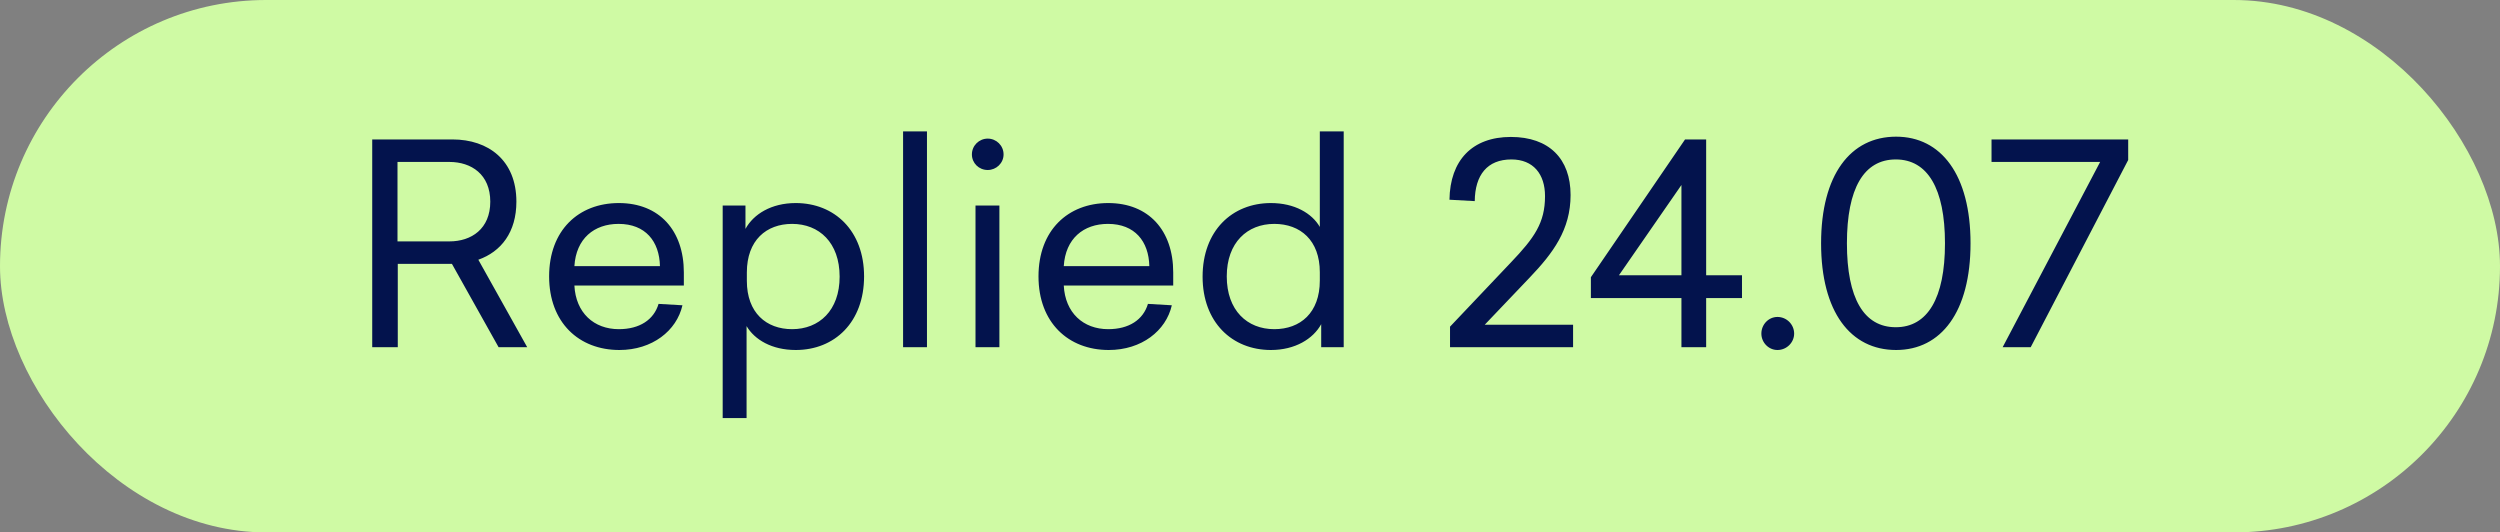<svg width="108" height="23" viewBox="0 0 108 23" fill="none" xmlns="http://www.w3.org/2000/svg">
<rect x="0" y="0" width="108" height="23" fill="#808080" stroke="none"/>
<rect width="108" height="23" rx="11.5" fill="#CFFAA4"/>
<path d="M21.54 15H22.776L20.664 11.22C21.648 10.872 22.308 10.032 22.308 8.712C22.308 6.924 21.096 6.024 19.548 6.024H16.08V15H17.184V11.4H19.524L21.54 15ZM17.172 10.428V6.996H19.416C20.364 6.996 21.18 7.536 21.18 8.712C21.18 9.888 20.364 10.428 19.416 10.428H17.172ZM29.542 12.336V11.772C29.542 9.96 28.486 8.772 26.734 8.772C24.994 8.772 23.722 9.948 23.722 11.94C23.722 13.932 25.006 15.12 26.758 15.12C28.174 15.12 29.23 14.292 29.482 13.188L28.45 13.128C28.246 13.812 27.634 14.22 26.734 14.22C25.654 14.22 24.874 13.512 24.814 12.336H29.542ZM26.722 9.672C27.886 9.672 28.486 10.428 28.51 11.496H24.814C24.886 10.308 25.666 9.672 26.722 9.672ZM34.376 8.772C33.32 8.772 32.552 9.252 32.204 9.888V8.88H31.22V18.06H32.252V14.088C32.6 14.676 33.344 15.12 34.376 15.12C36.056 15.12 37.328 13.92 37.328 11.94C37.328 9.972 36.056 8.772 34.376 8.772ZM34.22 9.672C35.384 9.672 36.272 10.476 36.272 11.952C36.272 13.416 35.384 14.22 34.22 14.22C33.104 14.22 32.264 13.512 32.264 12.132V11.772C32.264 10.38 33.104 9.672 34.22 9.672ZM40.045 15V5.676H39.013V15H40.045ZM42.67 5.988C42.298 5.988 41.986 6.288 41.986 6.672C41.986 7.044 42.286 7.344 42.67 7.344C43.042 7.344 43.354 7.044 43.354 6.672C43.354 6.288 43.042 5.988 42.67 5.988ZM43.174 15V8.88H42.142V15H43.174ZM50.683 12.336V11.772C50.683 9.96 49.627 8.772 47.875 8.772C46.135 8.772 44.863 9.948 44.863 11.94C44.863 13.932 46.147 15.12 47.899 15.12C49.315 15.12 50.371 14.292 50.623 13.188L49.591 13.128C49.387 13.812 48.775 14.22 47.875 14.22C46.795 14.22 46.015 13.512 45.955 12.336H50.683ZM47.863 9.672C49.027 9.672 49.627 10.428 49.651 11.496H45.955C46.027 10.308 46.807 9.672 47.863 9.672ZM58.048 15V5.676H57.016V9.804C56.68 9.216 55.924 8.772 54.904 8.772C53.224 8.772 51.952 9.972 51.952 11.952C51.952 13.92 53.224 15.12 54.904 15.12C55.948 15.12 56.728 14.64 57.076 14.004V15H58.048ZM55.048 9.672C56.176 9.672 57.016 10.38 57.016 11.76V12.12C57.016 13.512 56.176 14.22 55.048 14.22C53.884 14.22 52.996 13.416 52.996 11.94C52.996 10.476 53.884 9.672 55.048 9.672ZM65.269 5.916C63.601 5.916 62.641 6.924 62.617 8.628L63.709 8.688C63.721 7.56 64.249 6.888 65.293 6.888C66.241 6.888 66.745 7.524 66.745 8.472C66.745 9.624 66.289 10.272 65.269 11.34L62.641 14.112V15H67.957V14.028H64.141L66.085 11.988C67.093 10.932 67.849 9.924 67.849 8.424C67.849 6.864 66.925 5.916 65.269 5.916ZM73.706 11.892V6.024H72.794L68.726 11.976V12.876H72.638V15H73.706V12.876H75.254V11.892H73.706ZM69.938 11.892L72.638 7.992V11.892H69.938ZM76.787 13.692C76.403 13.692 76.091 14.016 76.091 14.412C76.091 14.796 76.403 15.12 76.787 15.12C77.183 15.12 77.507 14.796 77.507 14.412C77.507 14.016 77.183 13.692 76.787 13.692ZM81.911 5.904C79.943 5.904 78.671 7.548 78.671 10.512C78.671 13.476 79.943 15.12 81.911 15.12C83.855 15.12 85.127 13.476 85.127 10.512C85.127 7.548 83.855 5.904 81.911 5.904ZM81.899 6.888C83.267 6.888 84.023 8.136 84.023 10.512C84.023 12.888 83.267 14.136 81.899 14.136C80.519 14.136 79.787 12.888 79.787 10.512C79.787 8.136 80.519 6.888 81.899 6.888ZM91.938 6.912V6.024H86.034V6.996H90.726L86.514 15H87.726L91.938 6.912Z" fill="#03134D"/>
</svg>
